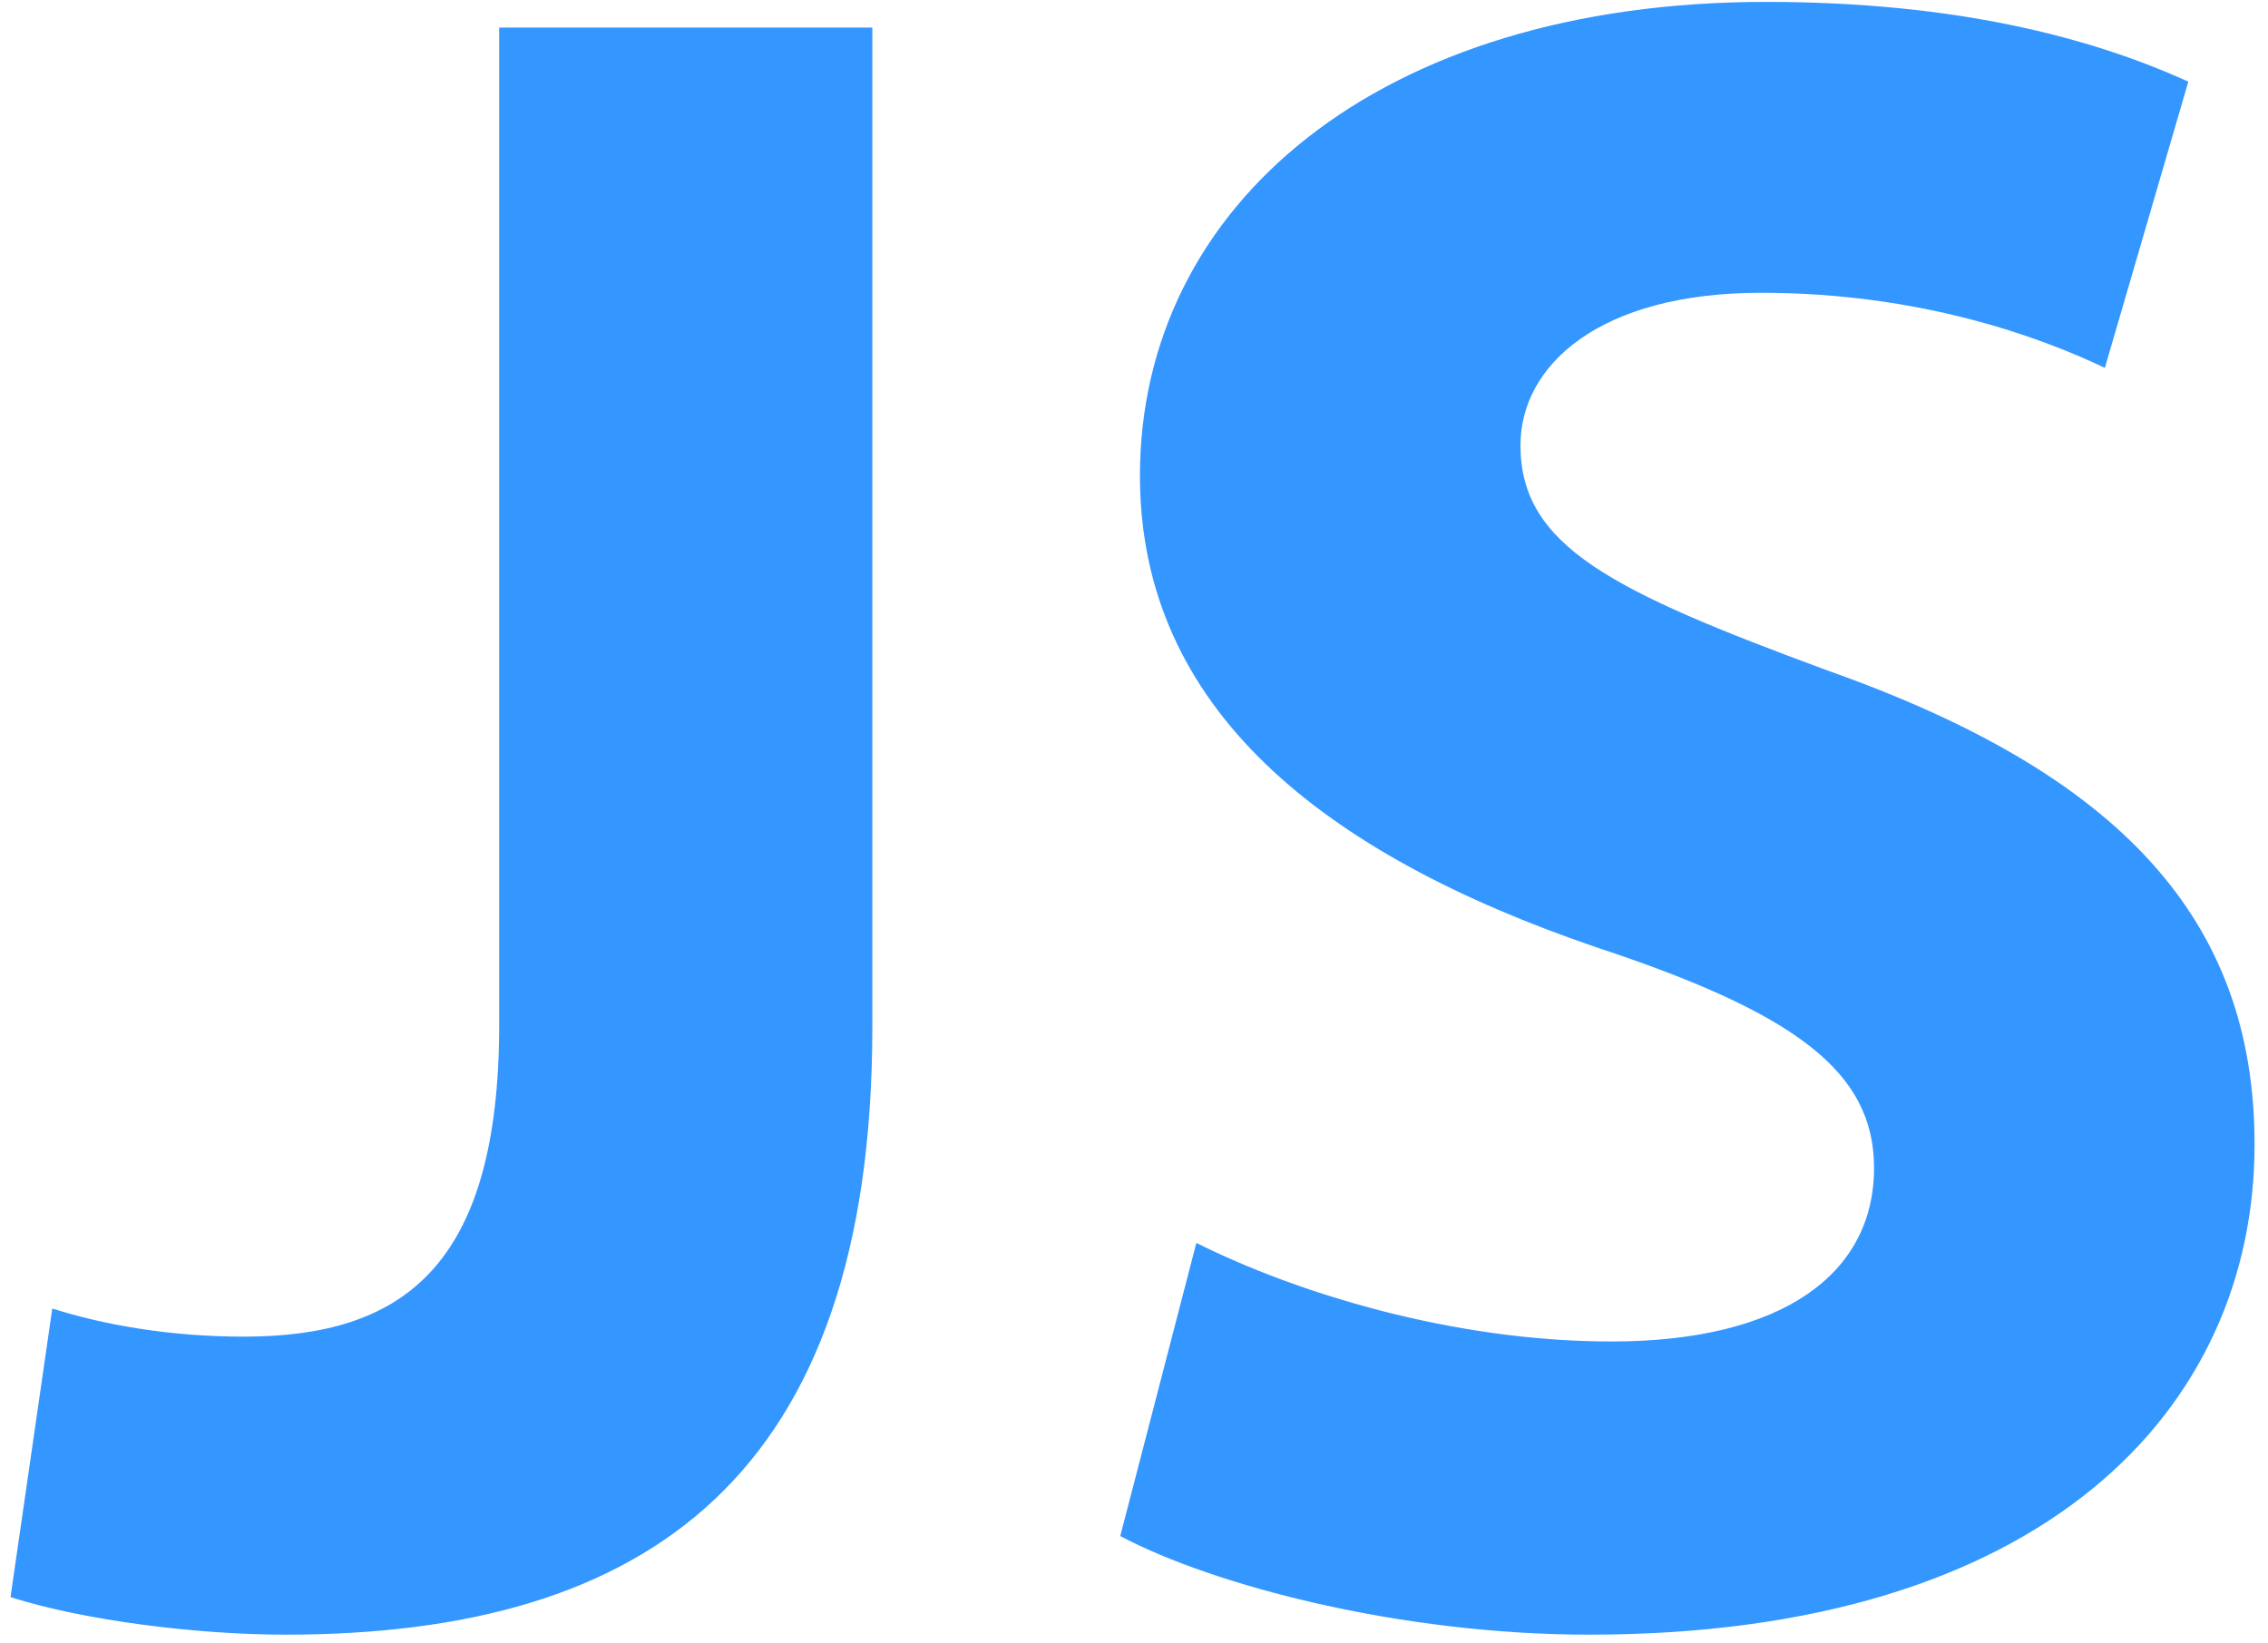 <svg width="156" height="113" viewBox="0 0 156 113" fill="none" xmlns="http://www.w3.org/2000/svg">
<path d="M34.335 1.897H60.002V70.64C60.002 101.618 44.462 112.432 19.637 112.432C13.56 112.432 5.787 111.464 0.723 109.85L3.597 89.999C7.142 91.131 11.706 91.935 16.769 91.935C27.581 91.935 34.335 87.253 34.335 70.476V1.897ZM82.289 85.488C89.043 88.875 99.855 92.268 110.831 92.268C122.655 92.268 128.903 87.587 128.903 80.329C128.903 73.713 123.497 69.679 109.818 65.161C90.904 58.707 78.409 48.704 78.409 32.724C78.409 14.169 94.791 0.131 121.471 0.131C134.473 0.131 143.765 2.55 150.519 5.617L144.778 25.304C140.385 23.205 132.112 20.138 121.136 20.138C109.989 20.138 104.583 25.14 104.583 30.626C104.583 37.563 110.831 40.629 125.693 46.115C145.791 53.215 155.076 63.219 155.076 78.708C155.076 96.943 140.556 112.432 109.312 112.432C96.31 112.432 83.473 109.045 77.055 105.652L82.289 85.488Z" fill="#3496FF"/>
</svg>
